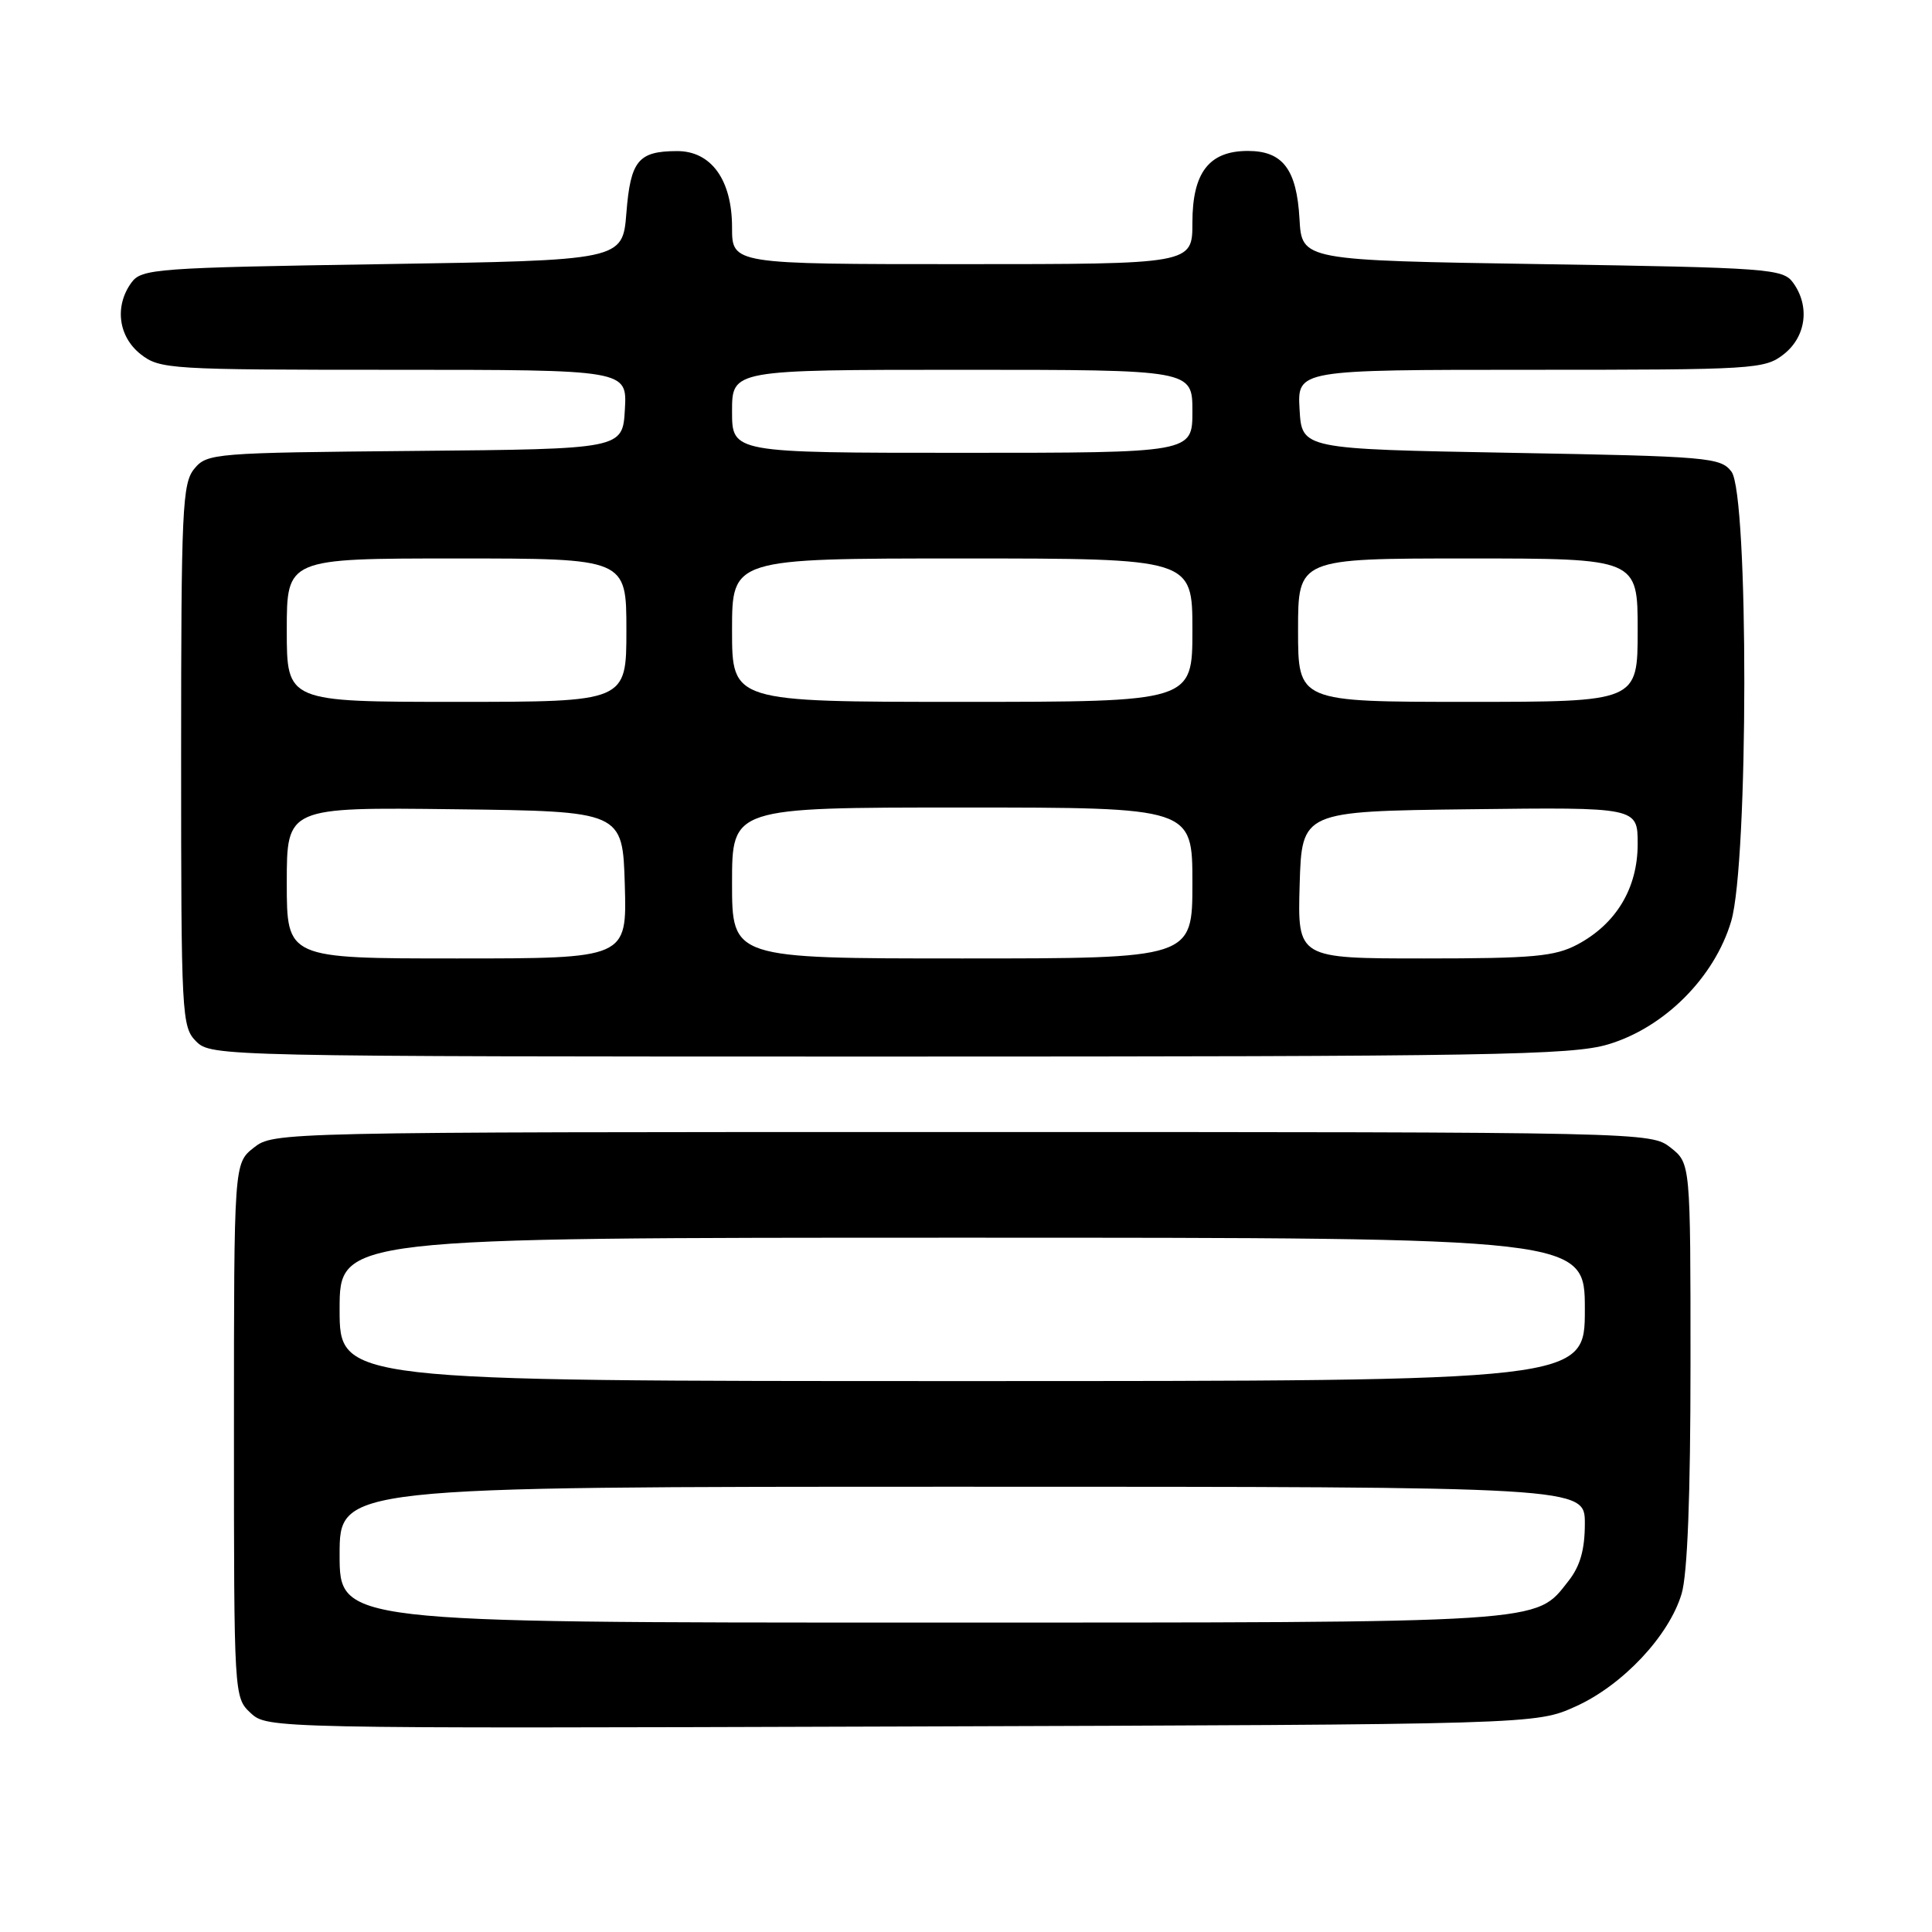 <?xml version="1.0" encoding="UTF-8" standalone="no"?>
<!DOCTYPE svg PUBLIC "-//W3C//DTD SVG 1.1//EN" "http://www.w3.org/Graphics/SVG/1.1/DTD/svg11.dtd" >
<svg xmlns="http://www.w3.org/2000/svg" xmlns:xlink="http://www.w3.org/1999/xlink" version="1.1" viewBox="0 0 256 256">
 <g >
 <path fill="currentColor"
d=" M 208.79 226.11 C 215.01 223.30 221.15 216.77 222.82 211.19 C 223.60 208.61 224.00 198.17 224.00 180.71 C 224.00 154.15 224.00 154.15 221.37 152.07 C 218.74 150.01 218.28 150.00 127.50 150.00 C 36.72 150.00 36.26 150.01 33.63 152.07 C 31.00 154.15 31.00 154.15 31.00 189.53 C 31.00 224.76 31.01 224.93 33.21 226.98 C 35.41 229.03 35.79 229.04 119.46 228.77 C 203.50 228.50 203.50 228.50 208.79 226.11 Z  M 213.07 138.39 C 220.52 136.18 227.18 129.52 229.39 122.07 C 231.69 114.31 231.72 65.54 229.43 62.50 C 228.00 60.61 226.43 60.47 200.21 60.00 C 172.50 59.50 172.50 59.50 172.20 54.25 C 171.90 49.00 171.90 49.00 202.81 49.00 C 232.58 49.00 233.83 48.92 236.37 46.93 C 239.33 44.59 239.85 40.55 237.58 37.44 C 236.24 35.61 234.37 35.47 204.33 35.00 C 172.50 34.50 172.50 34.50 172.19 29.01 C 171.82 22.43 169.97 20.00 165.35 20.00 C 160.21 20.00 158.00 22.86 158.00 29.50 C 158.00 35.00 158.00 35.00 127.50 35.00 C 97.00 35.00 97.00 35.00 97.00 30.13 C 97.00 23.83 94.23 19.99 89.68 20.02 C 84.57 20.04 83.55 21.29 83.00 28.21 C 82.50 34.50 82.50 34.50 50.67 35.00 C 20.63 35.47 18.76 35.61 17.42 37.44 C 15.15 40.55 15.67 44.59 18.63 46.93 C 21.17 48.92 22.42 49.00 52.19 49.00 C 83.10 49.00 83.10 49.00 82.80 54.25 C 82.50 59.50 82.50 59.50 55.00 59.75 C 28.38 59.99 27.44 60.06 25.75 62.11 C 24.16 64.03 24.00 67.40 24.00 100.11 C 24.00 134.67 24.07 136.07 26.00 138.00 C 27.97 139.97 29.33 140.00 117.82 140.00 C 197.49 140.00 208.25 139.82 213.07 138.39 Z  M 45.00 206.00 C 45.00 197.00 45.00 197.00 127.50 197.00 C 210.00 197.00 210.00 197.00 210.00 201.87 C 210.00 205.34 209.38 207.52 207.83 209.49 C 203.38 215.14 205.63 215.00 122.03 215.00 C 45.00 215.00 45.00 215.00 45.00 206.00 Z  M 45.00 173.50 C 45.00 164.00 45.00 164.00 127.50 164.00 C 210.00 164.00 210.00 164.00 210.00 173.50 C 210.00 183.00 210.00 183.00 127.50 183.00 C 45.00 183.00 45.00 183.00 45.00 173.50 Z  M 38.00 116.98 C 38.00 106.96 38.00 106.96 60.25 107.23 C 82.50 107.50 82.50 107.50 82.79 117.25 C 83.07 127.00 83.07 127.00 60.54 127.00 C 38.00 127.00 38.00 127.00 38.00 116.98 Z  M 97.00 117.00 C 97.00 107.00 97.00 107.00 127.50 107.00 C 158.00 107.00 158.00 107.00 158.00 117.00 C 158.00 127.00 158.00 127.00 127.50 127.00 C 97.00 127.00 97.00 127.00 97.00 117.00 Z  M 172.21 117.25 C 172.50 107.50 172.50 107.50 194.75 107.23 C 217.00 106.96 217.00 106.96 217.00 111.83 C 217.00 117.68 214.16 122.41 209.02 125.15 C 206.02 126.74 203.16 127.00 188.73 127.00 C 171.93 127.00 171.93 127.00 172.21 117.25 Z  M 38.00 83.50 C 38.00 74.00 38.00 74.00 60.50 74.00 C 83.00 74.00 83.00 74.00 83.00 83.50 C 83.00 93.00 83.00 93.00 60.50 93.00 C 38.00 93.00 38.00 93.00 38.00 83.50 Z  M 97.00 83.50 C 97.00 74.00 97.00 74.00 127.50 74.00 C 158.00 74.00 158.00 74.00 158.00 83.50 C 158.00 93.00 158.00 93.00 127.50 93.00 C 97.00 93.00 97.00 93.00 97.00 83.50 Z  M 172.00 83.50 C 172.00 74.00 172.00 74.00 194.50 74.00 C 217.00 74.00 217.00 74.00 217.00 83.50 C 217.00 93.00 217.00 93.00 194.50 93.00 C 172.00 93.00 172.00 93.00 172.00 83.50 Z  M 97.00 54.50 C 97.00 49.00 97.00 49.00 127.50 49.00 C 158.00 49.00 158.00 49.00 158.00 54.50 C 158.00 60.00 158.00 60.00 127.50 60.00 C 97.00 60.00 97.00 60.00 97.00 54.50 Z "/>
</g>
</svg>